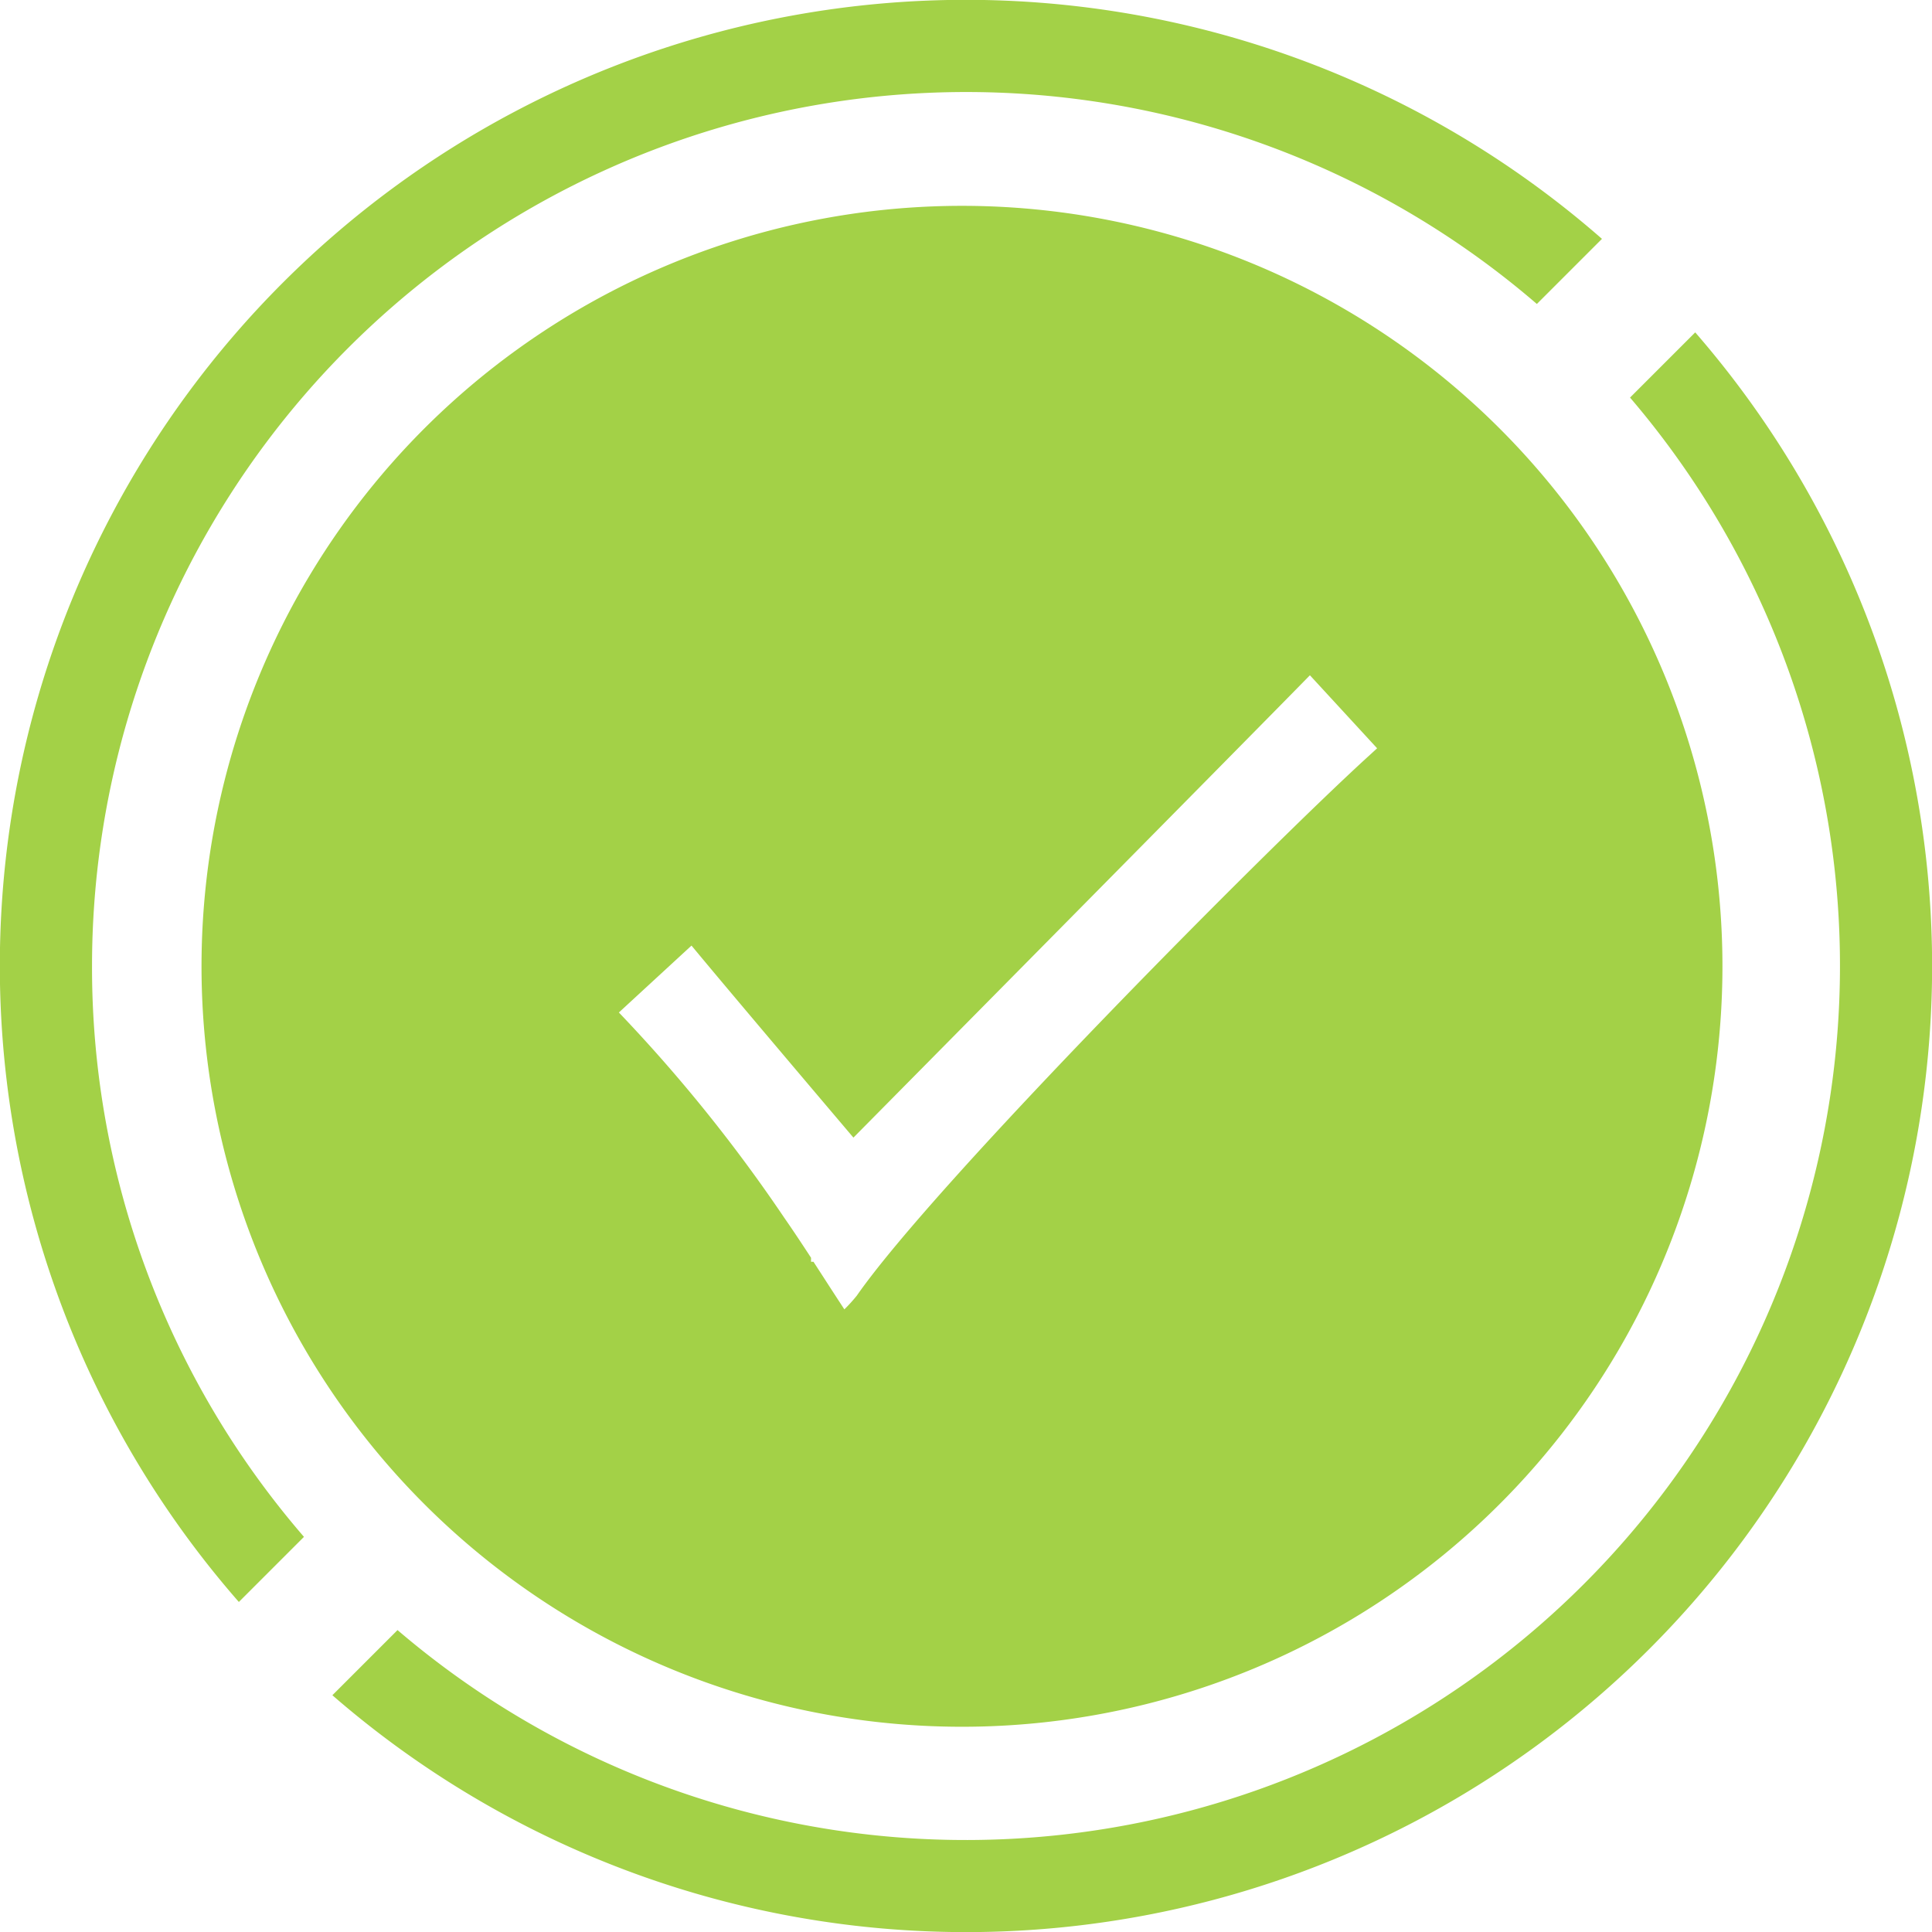 <svg xmlns="http://www.w3.org/2000/svg" width="45.222" height="45.223" viewBox="0 0 45.222 45.223">
  <g id="Group_2178" data-name="Group 2178" transform="translate(-1137 -1756)">
    <path id="Path_323" data-name="Path 323" d="M2022.257,1200.818a17.8,17.8,0,1,0,17.8,17.8A17.8,17.8,0,0,0,2022.257,1200.818Zm9.548,12.852c-2.372,2.156-10.171,10.013-12.01,12.657a3.7,3.7,0,0,1-.291.321c-.25-.381-.488-.751-.723-1.114-.019,0-.038,0-.057,0,0-.031,0-.063,0-.094-.208-.319-.416-.633-.63-.941a36.481,36.481,0,0,0-3.868-4.8l1.7-1.566c.858,1.04,3.79,4.495,3.79,4.495s9.374-9.479,10.685-10.822l1.573,1.709Zm-29.911,4.942a20.38,20.38,0,0,0,4.961,13.361l-1.524,1.524a22.611,22.611,0,0,1,31.906-31.906l-1.524,1.524a20.462,20.462,0,0,0-33.819,15.5Zm37.526-14.832-1.526,1.526a20.461,20.461,0,0,1-28.849,28.849l-1.525,1.525a22.612,22.612,0,0,0,31.9-31.9Z" transform="translate(-862.74 560)" fill="#a3d147"/>
  </g>
</svg>
